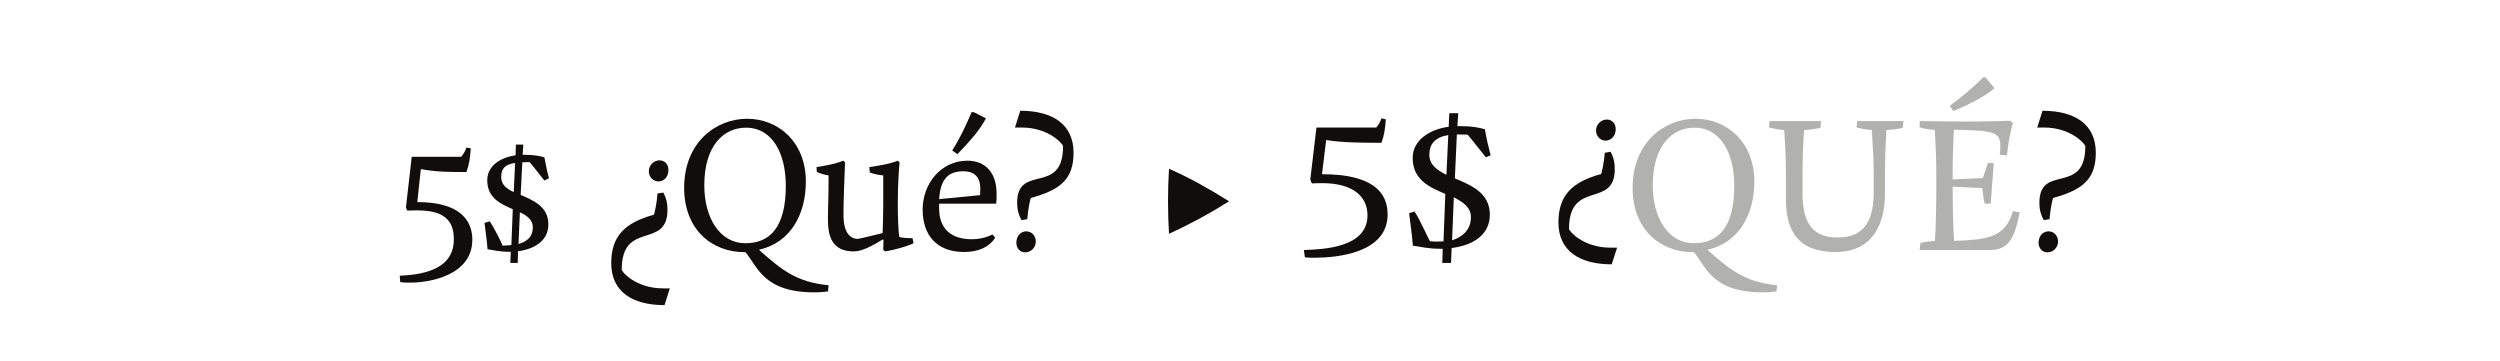 <?xml version="1.0" encoding="UTF-8"?><svg enable-background="new 0 0 450 65" height="65px" version="1.1" viewBox="0 0 450 65" width="450px" x="0px" xml:space="preserve" xmlns="http://www.w3.org/2000/svg" xmlns:xlink="http://www.w3.org/1999/xlink" y="0px">
<defs>
<g>
<symbol id="glyph0-0" overflow="visible">
<path d="M 0 0 L 16.281 0 L 16.281 -23.203 L 0 -23.203 Z M 1.328 -21.906 L 14.969 -21.906 L 14.969 -1.281 L 1.328 -1.281 Z " style="stroke:none;"/>
</symbol>
<symbol id="glyph0-1" overflow="visible">
<path d="M 4.438 -14.562 C 7.266 -14.031 9.812 -14.031 12.641 -14.031 C 13.141 -15.391 13.312 -16.641 13.422 -18.297 L 12.641 -18.438 C 12.391 -17.719 12.094 -17.25 11.703 -16.781 L 2.797 -16.781 L 1.75 -7.625 L 2 -7.094 C 2.391 -7.125 3.547 -7.125 3.906 -7.125 C 9.266 -7.125 10.375 -4.719 10.375 -1.891 C 10.375 3.828 4.078 4.469 0.641 4.625 L 0.719 5.766 C 1.281 5.875 1.891 5.875 2.469 5.875 C 6.438 5.875 13.703 4.375 13.703 -1.859 C 13.703 -5.156 11.672 -8.625 3.797 -8.625 Z " style="stroke:none;"/>
</symbol>
<symbol id="glyph0-2" overflow="visible">
<path d="M 5.547 2.328 L 6.875 2.328 L 6.938 0.219 C 9.766 -0.141 12.391 -1.578 12.391 -4.625 C 12.391 -7.797 9.734 -8.906 7.406 -9.922 L 7.703 -15.781 C 8.094 -15.781 8.484 -15.828 8.984 -15.828 C 9.062 -15.828 9.984 -14.641 11.672 -12.5 L 12.5 -12.922 C 12.172 -14.109 11.891 -15.5 11.672 -16.688 C 10.875 -16.891 9.953 -17.141 8.125 -17.141 L 7.766 -17.141 L 7.875 -18.969 L 6.547 -18.969 L 6.484 -17.047 C 3.656 -16.641 1.391 -15.078 1.391 -12.562 C 1.391 -9.375 3.766 -8.312 5.984 -7.344 L 5.734 -0.891 C 5.156 -0.859 4.719 -0.781 4.109 -0.781 C 4.266 -0.781 2.797 -3.688 1.859 -5.156 L 0.891 -4.875 C 1.078 -3.328 1.328 -1.797 1.438 -0.141 C 2.469 0.031 3.688 0.328 5.266 0.328 L 5.625 0.328 Z M 9.594 -4.078 C 9.594 -2.391 8.594 -1.547 7.016 -1.078 L 7.266 -6.797 C 8.594 -6.156 9.594 -5.406 9.594 -4.078 Z M 3.906 -13.141 C 3.906 -14.641 4.547 -15.391 6.406 -15.672 L 6.156 -10.422 C 4.797 -11.062 3.906 -11.781 3.906 -13.141 Z " style="stroke:none;"/>
</symbol>
<symbol id="glyph0-3" overflow="visible">
<path d="" style="stroke:none;"/>
</symbol>
<symbol id="glyph0-4" overflow="visible">
<path d="M 10.375 -10.172 C 10.281 -8.562 9.812 -6.375 9.703 -6.344 C 4.469 -4.906 2.047 -2.469 2.047 2.359 C 2.047 7.453 5.766 9.922 11.641 9.922 L 12.594 6.906 L 11.391 6.906 C 6.438 6.906 3.938 3.906 3.938 3.547 C 3.938 -5.438 12.172 -0.031 12.172 -7.234 C 12.172 -8.484 11.953 -9.344 11.422 -10.344 Z M 12.344 -14.422 C 12.344 -15.391 11.703 -16.141 10.734 -16.141 C 9.734 -16.141 8.812 -15.281 8.812 -14.172 C 8.812 -13.141 9.594 -12.344 10.562 -12.344 C 11.562 -12.344 12.344 -13.172 12.344 -14.422 Z " style="stroke:none;"/>
</symbol>
<symbol id="glyph0-5" overflow="visible">
<path d="M 12.031 0.391 L 12.172 0.391 C 14.422 3.047 15.422 7.766 25.062 7.625 C 25.703 7.625 26.281 7.547 27.031 7.453 L 27.141 6.344 C 21.266 5.766 18.719 3.578 14.672 0.031 L 14.719 -0.078 C 20.297 -1.359 23.047 -6.438 23.047 -12.312 C 23.047 -19.438 18.109 -23.625 12.453 -23.625 C 7.016 -23.625 1.141 -19.516 1.141 -11.172 C 1.141 -3.859 5.938 0.391 12.031 0.391 Z M 12.141 -1.219 C 7.625 -1.219 4.766 -5.688 4.766 -11.641 C 4.766 -18.75 8.234 -22.016 12.25 -22.016 C 17.047 -22.016 19.438 -17.359 19.438 -11.562 C 19.438 -4.109 16.609 -1.219 12.141 -1.219 Z " style="stroke:none;"/>
</symbol>
<symbol id="glyph0-6" overflow="visible">
<path d="M 15.328 -16.078 C 13.641 -15.422 12.062 -15.219 10.203 -14.922 L 10.281 -13.953 C 11.031 -13.703 11.594 -13.531 12.703 -13.422 L 12.703 -7.875 C 12.703 -6.266 12.641 -4.797 12.594 -3.047 C 12.281 -2.969 8.375 -2 8.125 -2 C 7.484 -2 5.547 -2.25 5.547 -6.266 C 5.547 -9.016 5.688 -12.031 5.828 -15.781 L 5.516 -16.078 C 3.828 -15.422 2.578 -15.25 0.688 -14.922 L 0.75 -14.062 C 1.469 -13.75 1.797 -13.609 2.859 -13.422 L 2.859 -12.312 C 2.859 -9.016 2.75 -7.875 2.75 -5.484 C 2.75 -2.469 3.469 0.25 7.406 0.25 C 9.453 0.25 12.203 -1.719 12.594 -1.891 L 12.75 -1.859 C 12.75 -1.438 12.703 -0.141 12.703 -0.031 L 13.031 0.25 C 14.609 0.031 17.328 -0.75 18.156 -1.219 L 17.969 -2.141 L 17.25 -2.141 C 16.719 -2.141 16.141 -2.219 15.609 -2.328 C 15.391 -3.328 15.328 -6.594 15.328 -7.766 L 15.328 -8.594 C 15.328 -11.781 15.5 -14.109 15.641 -15.781 Z " style="stroke:none;"/>
</symbol>
<symbol id="glyph0-7" overflow="visible">
<path d="M 14.609 -8.344 C 14.672 -8.984 14.672 -9.594 14.672 -10.094 C 14.672 -14.031 12.562 -16.078 9.422 -16.078 C 4.625 -16.078 1.359 -11.891 1.359 -7.297 C 1.359 -2.578 3.969 0.359 8.812 0.359 C 11.562 0.359 13.453 -0.641 14.422 -2.219 L 13.922 -2.797 C 12.953 -2.297 11.641 -1.938 10.172 -1.938 C 6.688 -1.938 4.328 -3.656 4.328 -7.484 L 4.328 -8.344 Z M 4.328 -9.156 C 4.578 -12.891 6.047 -14.172 8.734 -14.172 C 10.344 -14.172 11.734 -13.422 11.734 -11.062 C 11.734 -10.703 11.734 -10.594 11.703 -9.875 Z M 7.625 -17.25 C 9.812 -19.516 11.812 -21.797 12.75 -23.703 L 10.562 -24.812 L 10.172 -24.812 C 9.094 -22.266 8.016 -20.016 6.688 -17.906 Z " style="stroke:none;"/>
</symbol>
<symbol id="glyph0-8" overflow="visible">
<path d="M 4.266 -5.547 C 4.375 -7.156 4.797 -9.344 4.938 -9.375 C 10.125 -10.812 12.594 -12.672 12.594 -17.5 C 12.594 -22.594 8.875 -25.062 3 -25.062 L 2.047 -22.047 L 3.25 -22.047 C 8.156 -22.047 10.703 -19.047 10.703 -18.688 C 10.703 -9.703 2.438 -15.672 2.438 -8.484 C 2.438 -7.234 2.688 -6.375 3.219 -5.375 Z M 2.297 -1.281 C 2.297 -0.328 2.938 0.422 3.906 0.422 C 4.906 0.422 5.797 -0.422 5.797 -1.547 C 5.797 -2.578 5.047 -3.359 4.078 -3.359 C 3.078 -3.359 2.297 -2.547 2.297 -1.281 Z " style="stroke:none;"/>
</symbol>
<symbol id="glyph0-9" overflow="visible">
<path d="M 4.906 -19.797 C 7.734 -19.297 12.062 -19.297 14.859 -19.297 C 15.359 -20.656 15.531 -21.906 15.641 -23.516 L 14.859 -23.703 C 14.609 -22.984 14.312 -22.484 13.922 -22.047 L 3.156 -22.047 L 2.047 -12.672 L 2.328 -11.984 C 2.75 -12.031 3.859 -12.031 4.219 -12.031 C 9.594 -12.031 12.344 -9.734 12.344 -6.234 C 12.344 -0.391 4.328 -0.109 0.891 0 L 1.078 1.328 C 1.609 1.391 2.219 1.391 2.828 1.391 C 6.797 1.391 15.969 0.578 15.969 -6.406 C 15.969 -10.422 13.203 -13.641 4.156 -13.641 Z " style="stroke:none;"/>
</symbol>
<symbol id="glyph0-10" overflow="visible">
<path d="M 8.156 2.328 L 9.734 2.328 L 9.844 -0.359 C 13.422 -0.781 16.719 -2.578 16.719 -6.344 C 16.719 -10.281 13.391 -11.641 10.422 -12.891 L 10.781 -20.797 C 11.281 -20.797 12.031 -20.766 12.672 -20.766 C 12.781 -20.766 13.859 -19.359 16 -16.688 L 16.859 -17.047 C 16.469 -18.5 16.078 -20.219 15.828 -21.734 C 14.812 -22.016 13.641 -22.297 11.344 -22.297 L 10.875 -22.297 L 11.031 -24.625 L 9.422 -24.625 L 9.312 -22.188 C 5.734 -21.688 2.828 -19.688 2.828 -16.578 C 2.828 -12.641 5.875 -11.281 8.703 -10.094 L 8.375 -1.547 C 7.656 -1.5 6.766 -1.5 5.984 -1.578 C 5.797 -1.578 4.328 -5.188 3.156 -6.938 L 2.188 -6.625 C 2.391 -4.766 2.719 -2.859 2.859 -0.781 C 4.188 -0.578 5.797 -0.219 7.766 -0.219 L 8.234 -0.219 Z M 13.312 -5.938 C 13.312 -3.719 11.922 -2.391 9.922 -1.75 L 10.234 -9.484 C 11.922 -8.625 13.312 -7.625 13.312 -5.938 Z M 5.828 -17.141 C 5.828 -19.109 6.875 -20.297 9.234 -20.688 L 8.906 -13.531 C 7.188 -14.391 5.828 -15.359 5.828 -17.141 Z " style="stroke:none;"/>
</symbol>
<symbol id="glyph0-11" overflow="visible">
<path d="M 10.344 -17.5 C 10.234 -15.891 9.766 -13.703 9.672 -13.672 C 4.438 -12.25 2 -9.812 2 -4.969 C 2 0.109 5.734 2.578 11.594 2.578 L 12.562 -0.422 L 11.344 -0.422 C 6.406 -0.422 3.906 -3.438 3.906 -3.797 C 3.906 -12.781 12.141 -7.375 12.141 -14.562 C 12.141 -15.828 11.922 -16.688 11.391 -17.688 Z M 12.312 -21.766 C 12.312 -22.734 11.672 -23.484 10.703 -23.484 C 9.703 -23.484 8.766 -22.625 8.766 -21.516 C 8.766 -20.469 9.562 -19.688 10.484 -19.688 C 11.484 -19.688 12.312 -20.516 12.312 -21.766 Z " style="stroke:none;"/>
</symbol>
<symbol id="glyph0-12" overflow="visible">
<path d="M 21.938 -12.422 C 21.938 -16.719 21.984 -17.609 22.188 -21.578 C 23.297 -21.656 24.156 -21.766 25.125 -21.984 L 25.266 -23.203 L 16.938 -23.203 L 16.828 -22.047 C 17.641 -21.844 18.438 -21.688 19.578 -21.578 C 19.797 -17.609 19.906 -16.5 19.906 -12.5 L 19.906 -10.281 C 19.906 -3.859 16.969 -2.25 13.391 -2.25 C 9.156 -2.25 7.094 -4.578 7.094 -10.125 L 7.094 -12.25 C 7.094 -16.5 7.125 -17.609 7.375 -21.578 C 8.453 -21.656 9.344 -21.766 10.312 -21.984 L 10.422 -23.203 L 1.141 -23.203 L 1.078 -22.047 C 1.891 -21.844 2.688 -21.688 3.797 -21.578 C 4.047 -17.609 4.109 -16.5 4.109 -12.25 L 4.109 -9.094 C 4.109 -3.469 6.266 0.359 13.031 0.359 C 20.188 0.359 21.938 -5.328 21.938 -10.234 Z " style="stroke:none;"/>
</symbol>
<symbol id="glyph0-13" overflow="visible">
<path d="M 14.25 -8.344 L 14.812 -15.641 L 13.75 -15.641 C 13.422 -14.672 13.141 -13.891 12.844 -12.953 L 7.406 -12.703 C 7.406 -16.469 7.453 -17.641 7.625 -21.656 C 14.859 -21.484 16 -21.297 16 -18.609 C 16 -18.156 15.969 -17.719 15.891 -17.141 L 17.188 -17.047 C 17.438 -19.328 17.688 -20.938 18.25 -22.844 L 17.719 -23.266 C 15.141 -23.156 12.344 -23.125 10.312 -23.125 L 9.703 -23.125 C 7.016 -23.125 4.219 -23.156 1.5 -23.203 L 1.438 -22.094 C 2.219 -21.844 3.047 -21.688 4.188 -21.625 C 4.406 -17.641 4.469 -16.578 4.469 -12.281 L 4.469 -11.594 C 4.469 -8.906 4.406 -4.109 4.219 -1.609 C 3.188 -1.578 2.328 -1.438 1.609 -1.25 L 1.469 0 L 14.062 0 C 17.188 0 18.5 -1.609 19.469 -6.797 L 18.25 -6.984 C 16.891 -2.078 13.312 -1.859 7.656 -1.641 C 7.484 -4.266 7.406 -8.703 7.406 -11.391 L 12.75 -11.141 C 12.812 -10.344 12.953 -9.312 13.172 -8.344 Z M 7.516 -25.016 C 10.422 -26.203 13.422 -27.75 14.922 -29.141 L 13.281 -31.109 L 12.953 -31.109 C 10.984 -29.141 8.906 -27.453 6.906 -25.953 Z " style="stroke:none;"/>
</symbol>
<symbol id="glyph1-0" overflow="visible">
<path d="M 2.281 0 L 18.938 0 L 18.938 -22.781 L 2.281 -22.781 Z M 15.984 -2.547 C 14.172 -2.484 12.375 -2.453 10.609 -2.453 C 8.812 -2.453 7.031 -2.484 5.266 -2.547 L 5.266 -20.125 C 7.031 -20.156 8.812 -20.234 10.609 -20.234 C 12.375 -20.234 14.172 -20.156 15.984 -20.125 Z " style="stroke:none;"/>
</symbol>
<symbol id="glyph1-1" overflow="visible">
<path d="M 7.719 -14.625 C 7.484 -10.672 7.484 -6.797 7.719 -2.922 C 11.594 -4.688 15.156 -6.625 18.531 -8.766 C 15.125 -10.906 11.531 -12.953 7.719 -14.625 Z " style="stroke:none;"/>
</symbol>
</g>
</defs>
<g id="surface1">
<g style="fill:rgb(6.279%,5.742%,5.058%);fill-opacity:1;">
  <use x="71.315" xlink:href="#glyph0-1" y="45"/>
  <use x="86.315" xlink:href="#glyph0-2" y="45"/>
  <use x="99.955" xlink:href="#glyph0-3" y="45"/>
</g>
<g style="fill:rgb(6.279%,5.742%,5.058%);fill-opacity:1;">
  <use x="107.974" xlink:href="#glyph0-4" y="45"/>
  <use x="122.007" xlink:href="#glyph0-5" y="45"/>
  <use x="146.28" xlink:href="#glyph0-6" y="45"/>
  <use x="164.716" xlink:href="#glyph0-7" y="45"/>
</g>
<g style="fill:rgb(6.279%,5.742%,5.058%);fill-opacity:1;">
  <use x="180.647" xlink:href="#glyph0-8" y="45"/>
  <use x="194.681" xlink:href="#glyph0-3" y="45"/>
</g>
<g style="fill:rgb(6.279%,5.742%,5.058%);fill-opacity:1;">
  <use x="202.7" xlink:href="#glyph1-1" y="45"/>
</g>
<g style="fill:rgb(6.279%,5.742%,5.058%);fill-opacity:1;">
  <use x="233.804" xlink:href="#glyph0-9" y="45"/>
  <use x="251.454" xlink:href="#glyph0-10" y="45"/>
</g>
<g style="fill:rgb(6.279%,5.742%,5.058%);fill-opacity:1;">
  <use x="270.499" xlink:href="#glyph0-3" y="45"/>
  <use x="278.518" xlink:href="#glyph0-11" y="45"/>
</g>
<g style="fill:rgb(69.279%,69.211%,68.629%);fill-opacity:1;">
  <use x="292.731" xlink:href="#glyph0-5" y="45"/>
  <use x="317.361" xlink:href="#glyph0-12" y="45"/>
  <use x="344.068" xlink:href="#glyph0-13" y="45"/>
</g>
<g style="fill:rgb(6.279%,5.742%,5.058%);fill-opacity:1;">
  <use x="364.652" xlink:href="#glyph0-8" y="45"/>
</g>
</g>
</svg>